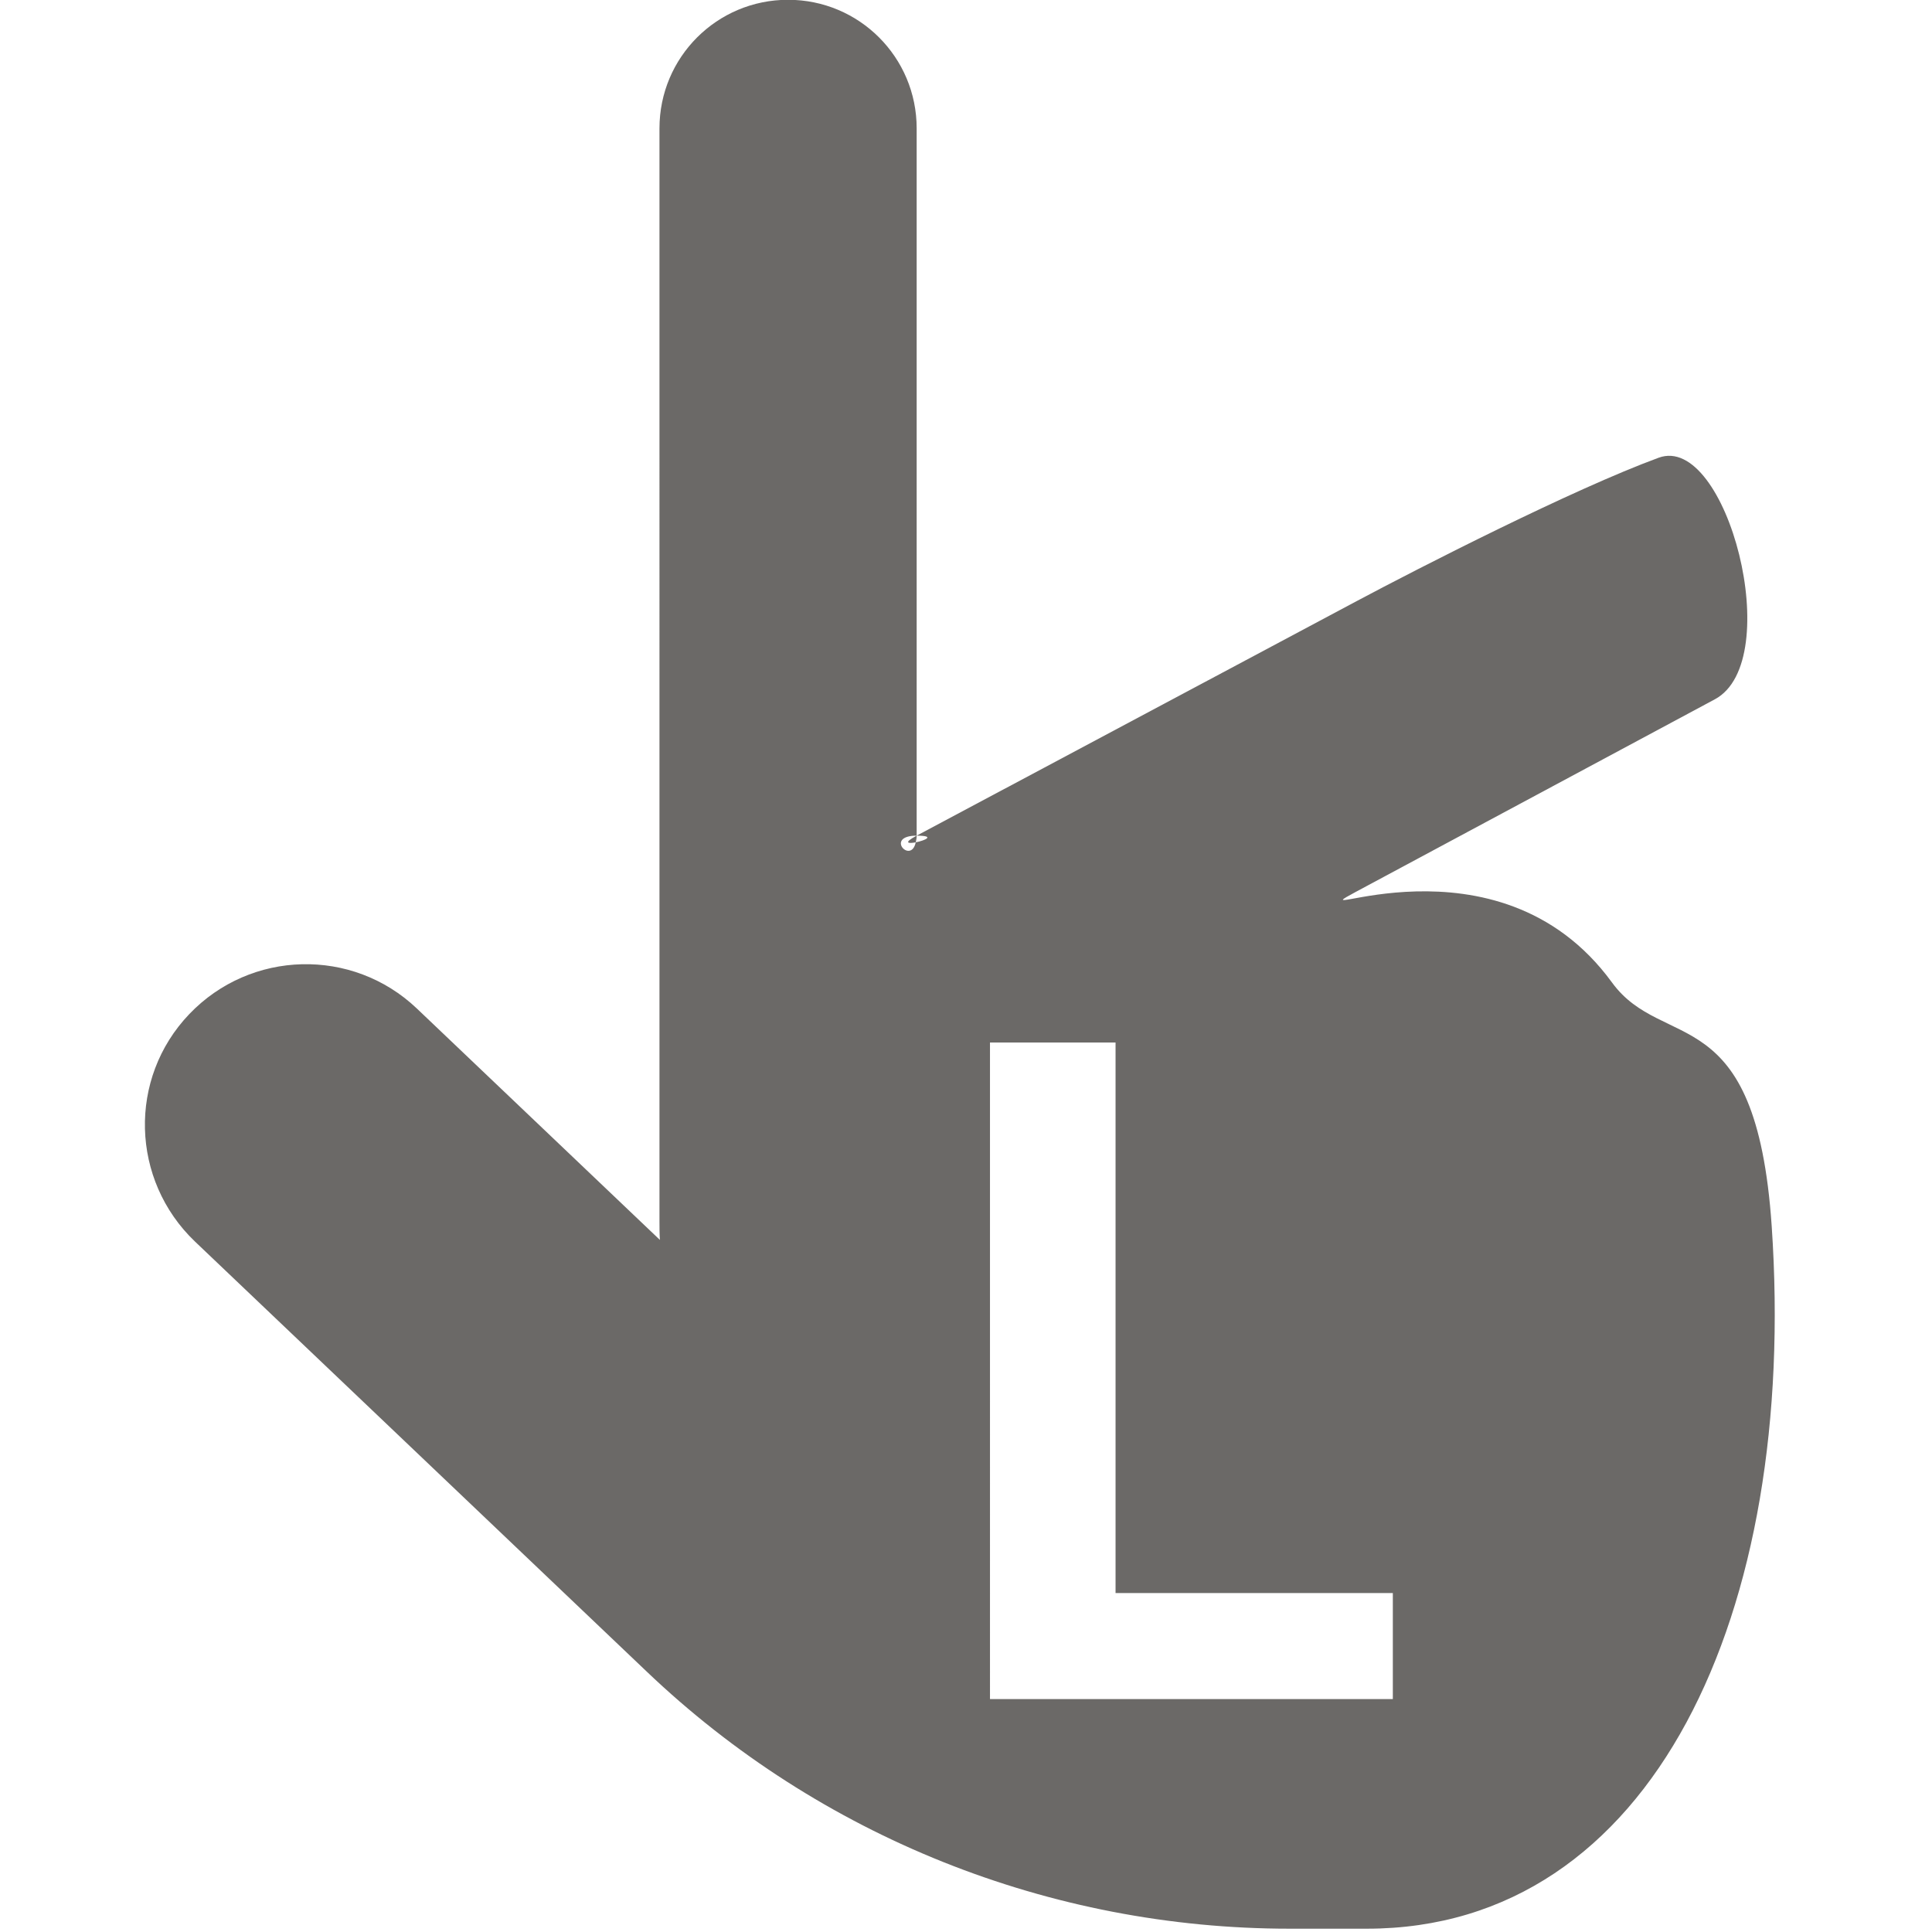 <?xml version="1.0" encoding="UTF-8" standalone="no"?>
<svg
   viewBox="0 0 100 100"
   version="1.1"
   id="svg1"
   sodipodi:docname="lefthand.svg"
   inkscape:version="1.4 (86a8ad7, 2024-10-11)"
   width="100"
   height="100"
   xmlns:inkscape="http://www.inkscape.org/namespaces/inkscape"
   xmlns:sodipodi="http://sodipodi.sourceforge.net/DTD/sodipodi-0.dtd"
   xmlns="http://www.w3.org/2000/svg"
   xmlns:svg="http://www.w3.org/2000/svg"><style type="text/css">
path {fill: #6b6967; opacity: 1;}
polygon {fill: #6b6967; opacity: 1;}
circle {fill: #6b6967; opacity: 1;}
rect {fill: #6b6967; opacity: 1;}
</style>
  <defs
     id="defs1">
    <rect
       x="-1107.006"
       y="776.739"
       width="1298.642"
       height="982.646"
       id="rect1" />
  </defs>
  <sodipodi:namedview
     id="namedview1"
     pagecolor="#ffffff"
     bordercolor="#000000"
     borderopacity="0.25"
     inkscape:showpageshadow="2"
     inkscape:pageopacity="0.0"
     inkscape:pagecheckerboard="0"
     inkscape:deskcolor="#d1d1d1"
     inkscape:zoom="5.2386981"
     inkscape:cx="43.808594"
     inkscape:cy="63.947186"
     inkscape:window-width="2245"
     inkscape:window-height="1631"
     inkscape:window-x="1253"
     inkscape:window-y="348"
     inkscape:window-maximized="0"
     inkscape:current-layer="svg1"
     showguides="true" />
  <path
     id="path1-2-1-5-4-2-5-1"
     d="m 160.002,32 c -17.7,0 -32.006,14.297 -32.006,31.997 V 336.003 c 0,1.5 0.003,3.094 0.103,4.594 l -60.497,-57.6 c -16,-15.2 -41.306,-14.594 -56.606,1.406 -15.3,16 -14.594,41.297 1.406,56.597 L 124.799,447.997 c 43.1,41.1 100.403,64.003 160.003,64.003 h 19.2 c 71.24,0 107.329,-78.619 100.763,-174.881 -3.889,-57.015 -26.968,-43.055 -39.741,-60.581 -28.575,-39.208 -80.216,-13.711 -63.816,-22.509 l 89.419,-47.963 c 17.807,-9.552 2.994,-66.35 -13.988,-60.112 -21.409,7.864 -59.665,27.429 -75.094,35.653 l -109.547,58.397 c 4.862,0 2.008,1.227 -0.234,1.659 -1.165,5.583 -7.842,-1.659 0.234,-1.659 V 63.997 c 0,-17.7 -14.297,-31.997 -31.997,-31.997 z m 31.997,208.003 c -3.475,1.852 -2.051,2.01 -0.234,1.659 0.104,-0.5 0.234,-0.936 0.234,-1.659 z m 18.244,51.478 h 31.247 v 136.997 h 69 V 454.859 H 210.243 Z"
     transform="matrix(0.208,0,0,0.208,7.511,-6.667)" />
</svg>
